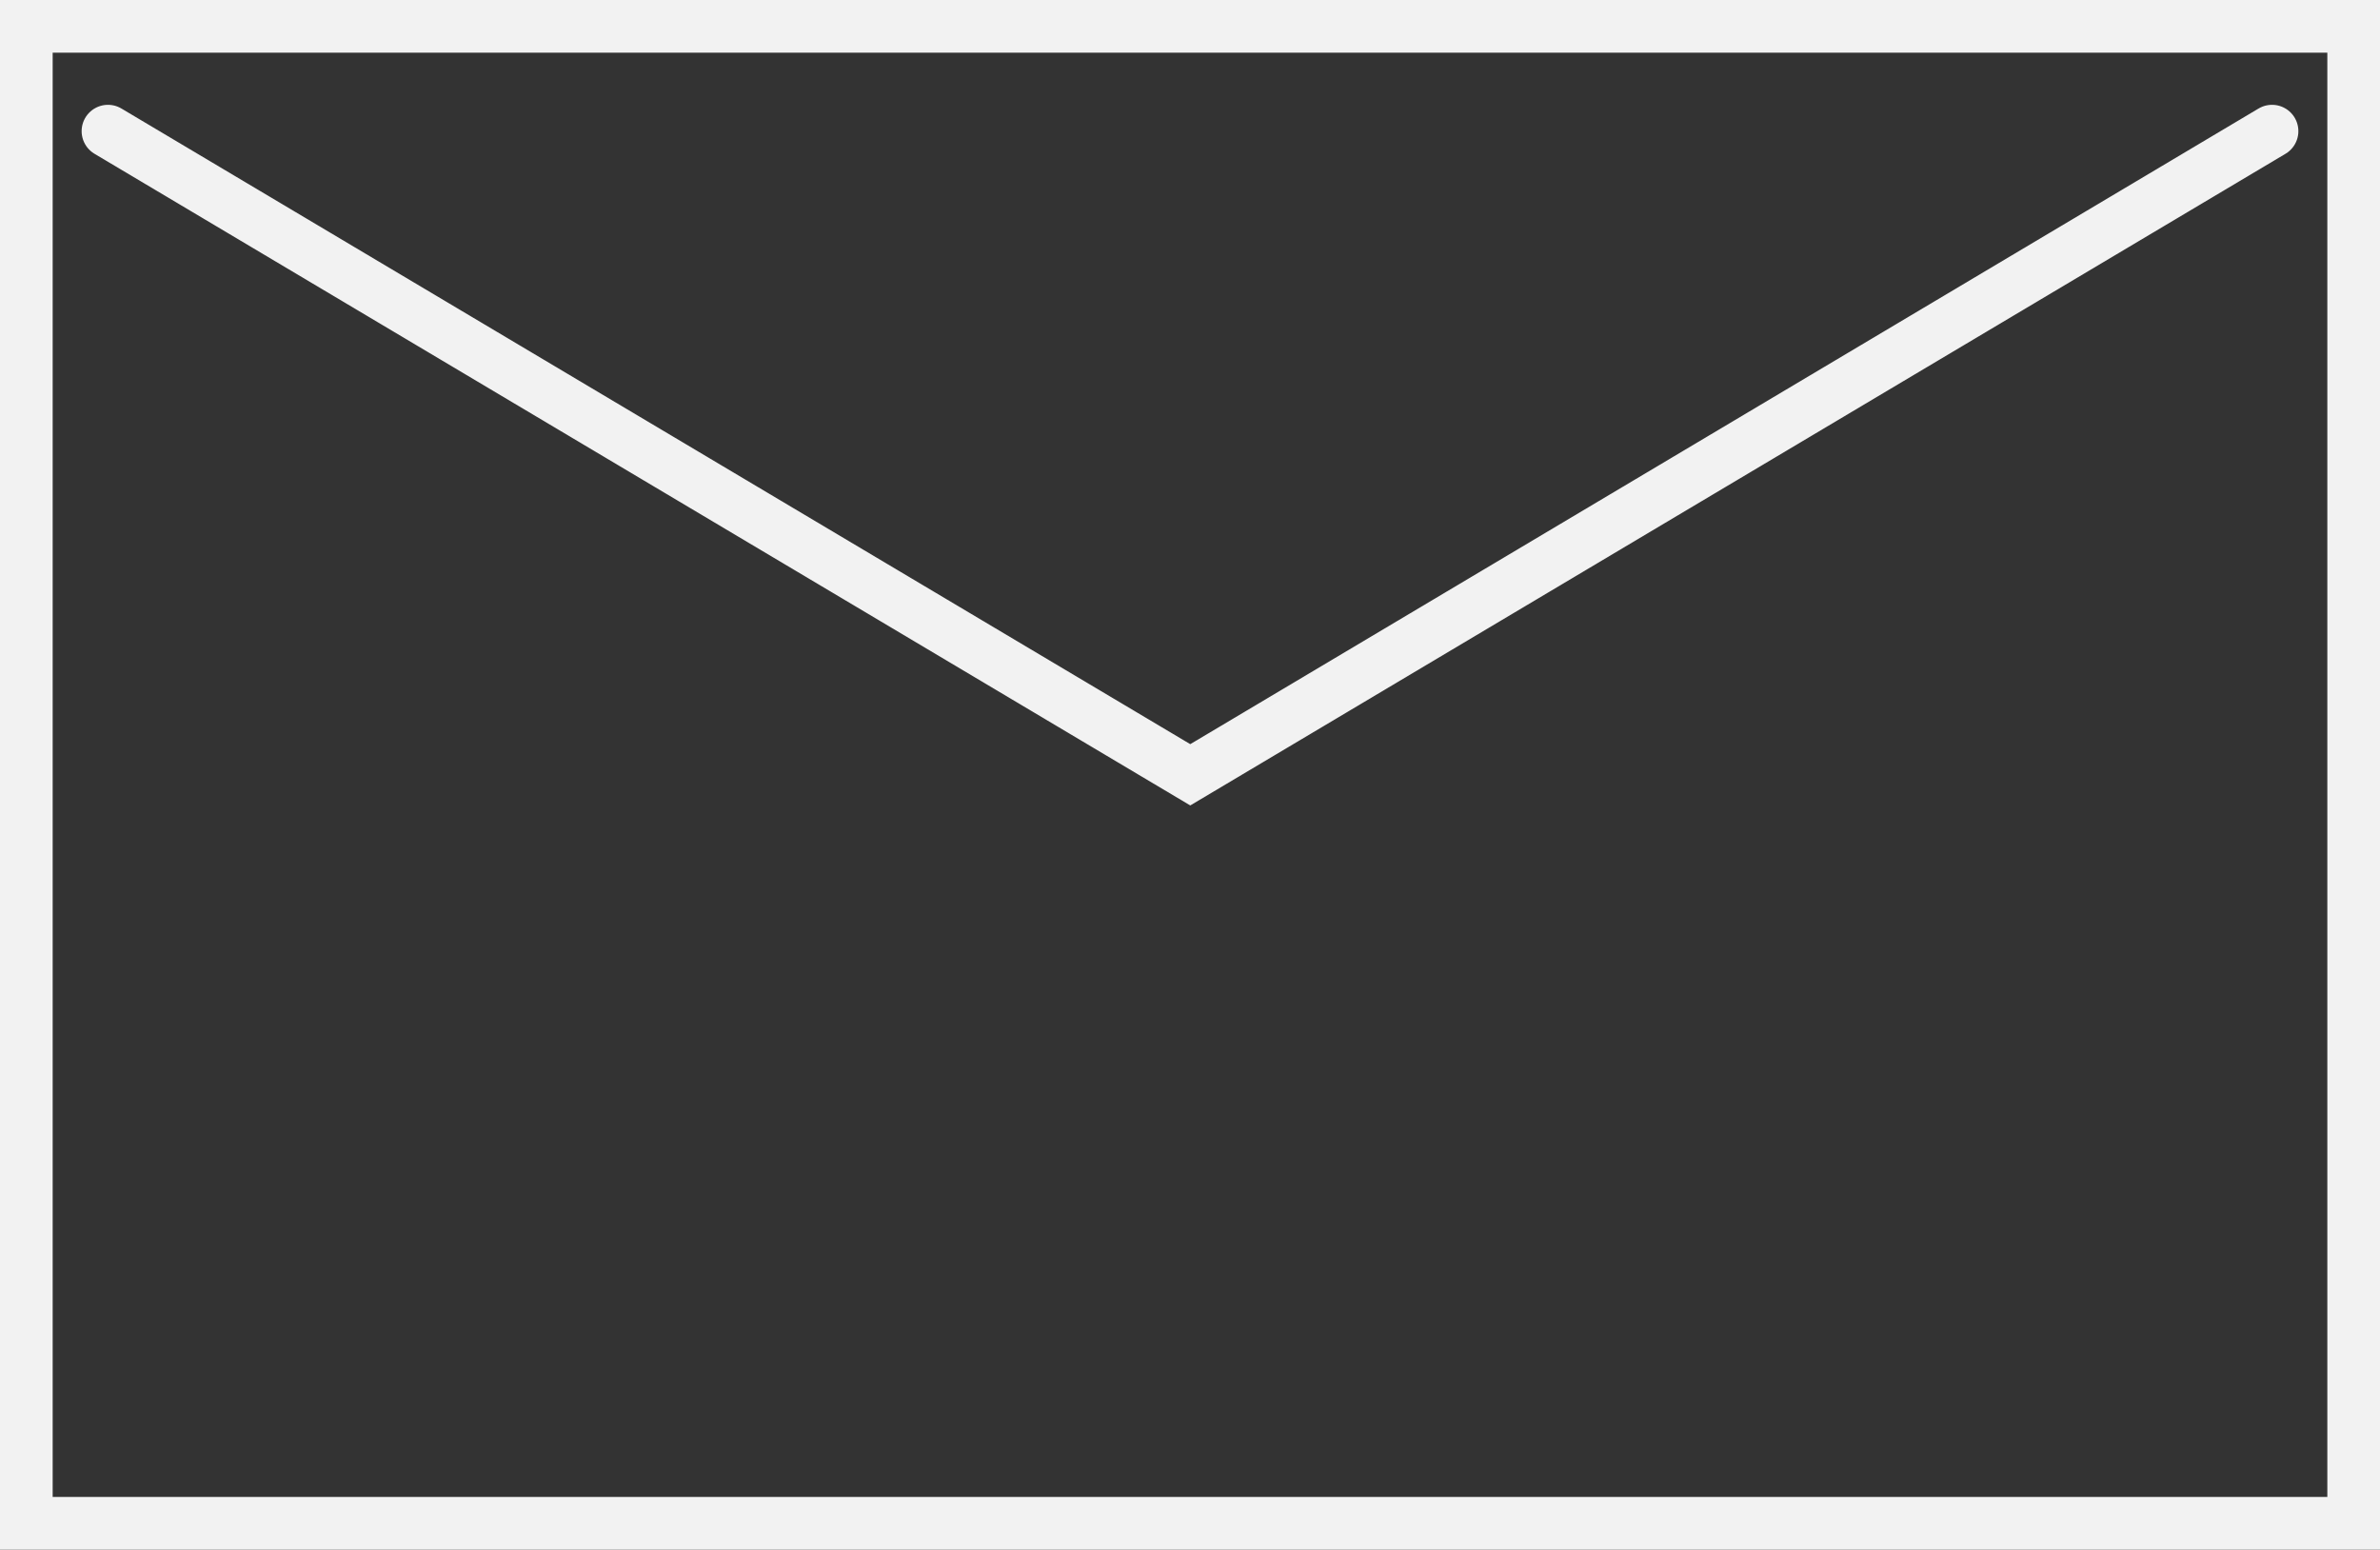<?xml version="1.0" encoding="UTF-8"?><svg id="_イヤー_1" xmlns="http://www.w3.org/2000/svg" viewBox="0 0 45.19 29.42"><rect x="0" y="0" width="45.19" height="29.42" fill="#333333" stroke="none"/><defs><style>.cls-1{stroke-linecap:round;}.cls-1,.cls-2{fill:none;stroke:#f2f2f2;stroke-miterlimit:10;}</style></defs><rect class="cls-2" x=".5" y=".5" width="44.19" height="28.42"/><polyline class="cls-1" points="43.14 2.49 22.6 14.71 2.05 2.49"/></svg>